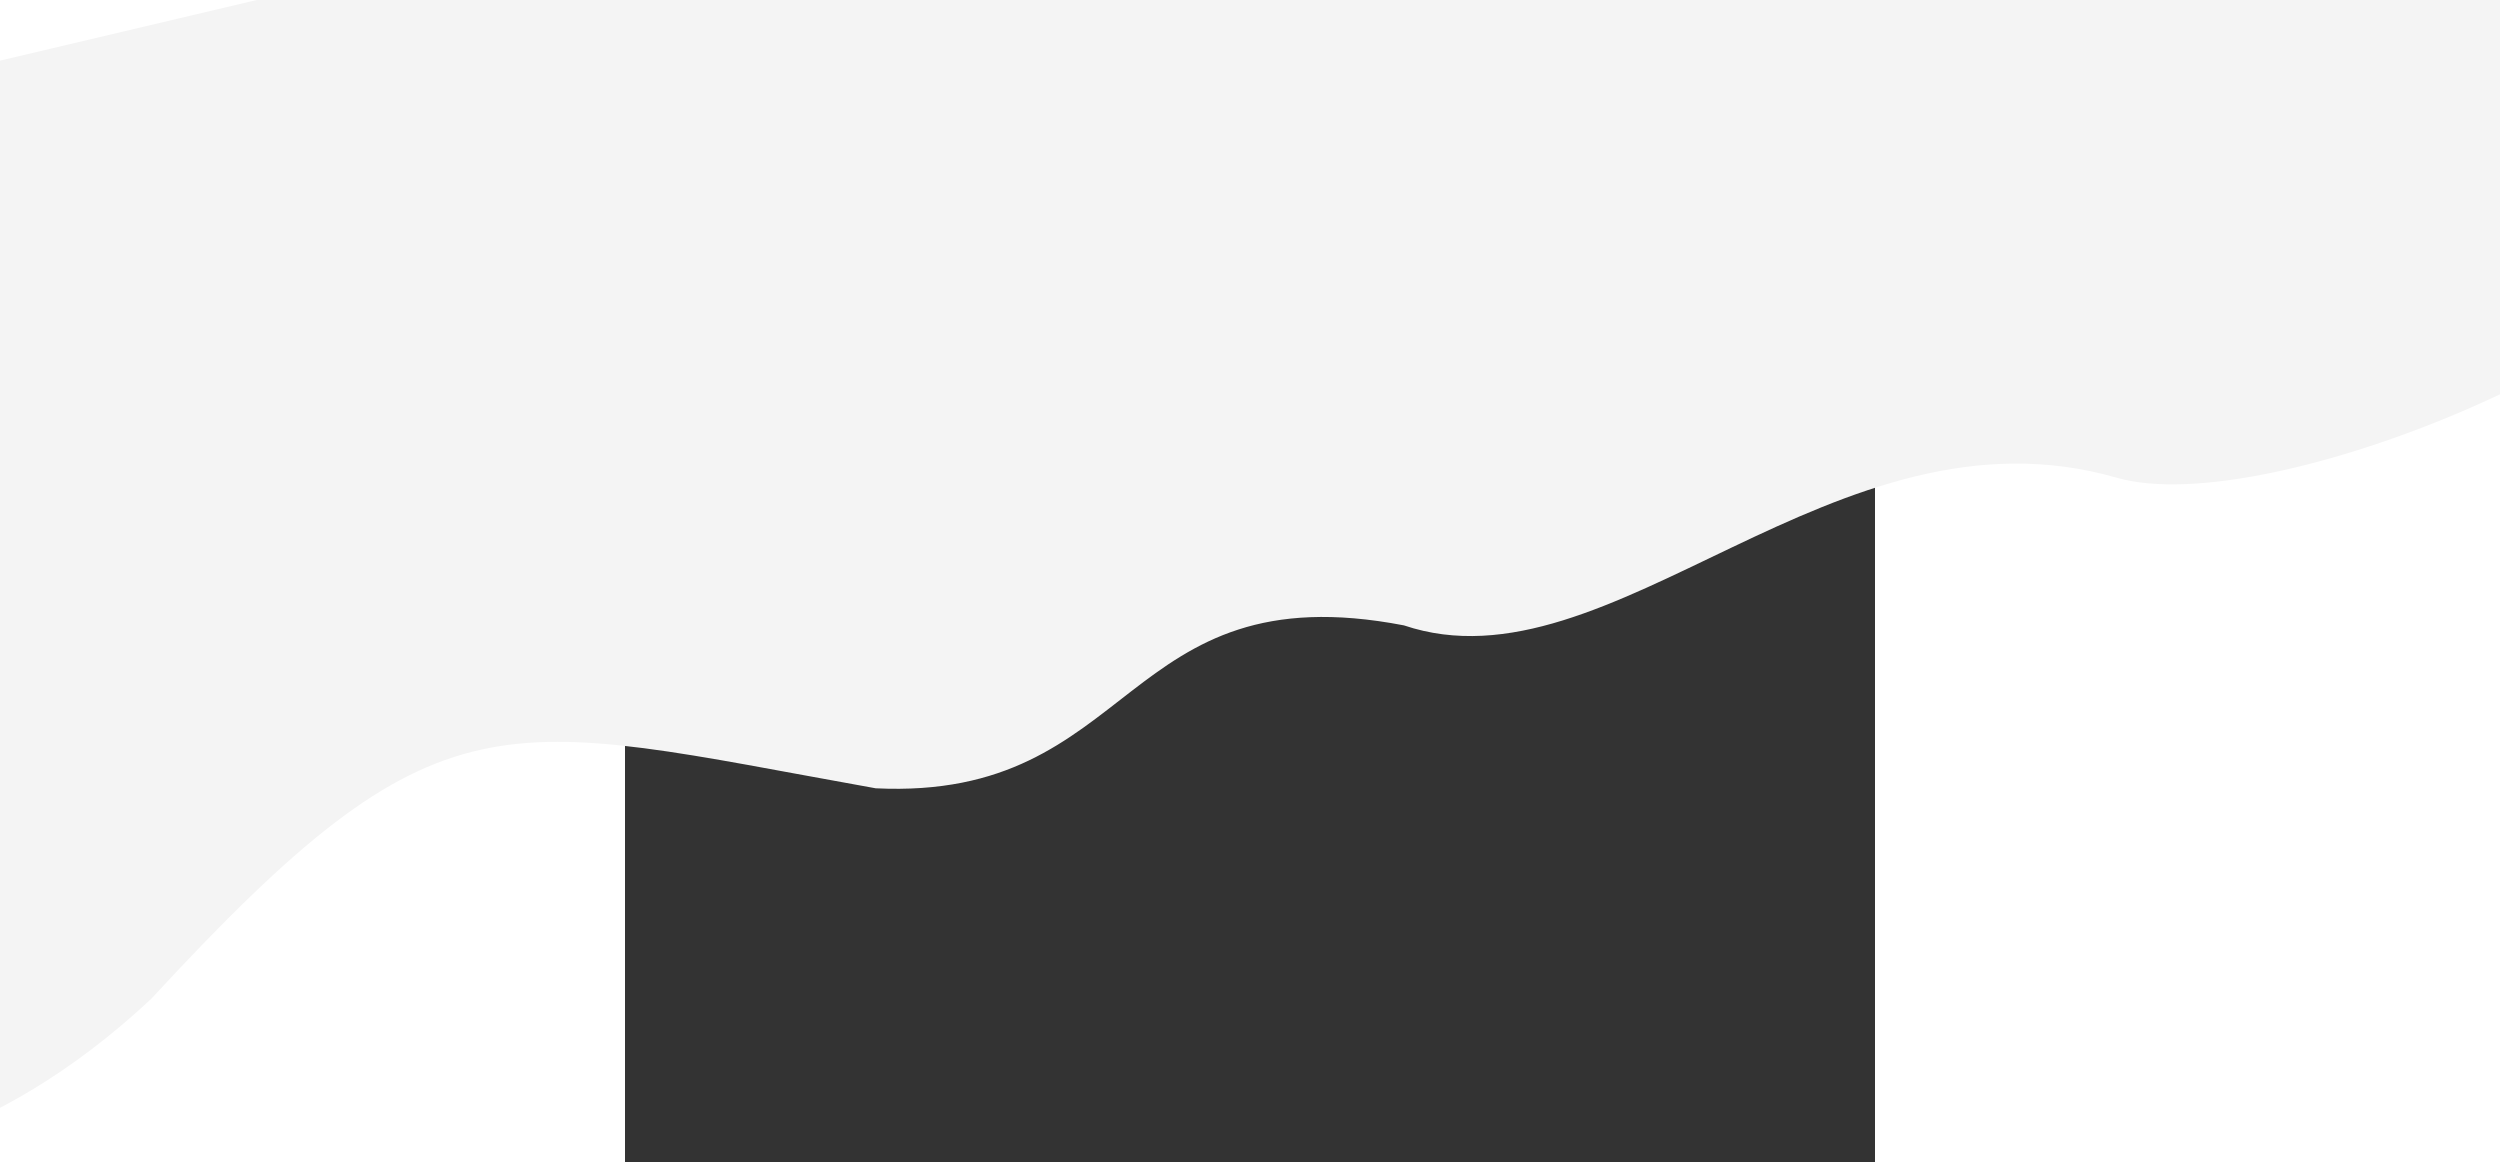 <svg width="540" height="251" viewBox="0 0 270 251" fill="none" xmlns="http://www.w3.org/2000/svg">
  <rect x="0" y="0" width="270" height="251" fill="#333333" stroke="none"/>
  <path
    d="M-178.007 249.319L-228.58 35.201L414.77 -116.751L453.075 45.427C447.409 73.595 355.056 112.652 322.165 103.177C261.287 85.655 212.96 150.172 168.245 135.081C106.876 123.27 110.759 173.002 54.155 170.273C-27.532 155.67 -39.3 147.456 -102.327 215.74C-137.099 248.295 -170.046 252.507 -178.007 249.319Z"
    fill="#F4F4F4"/>
</svg>
